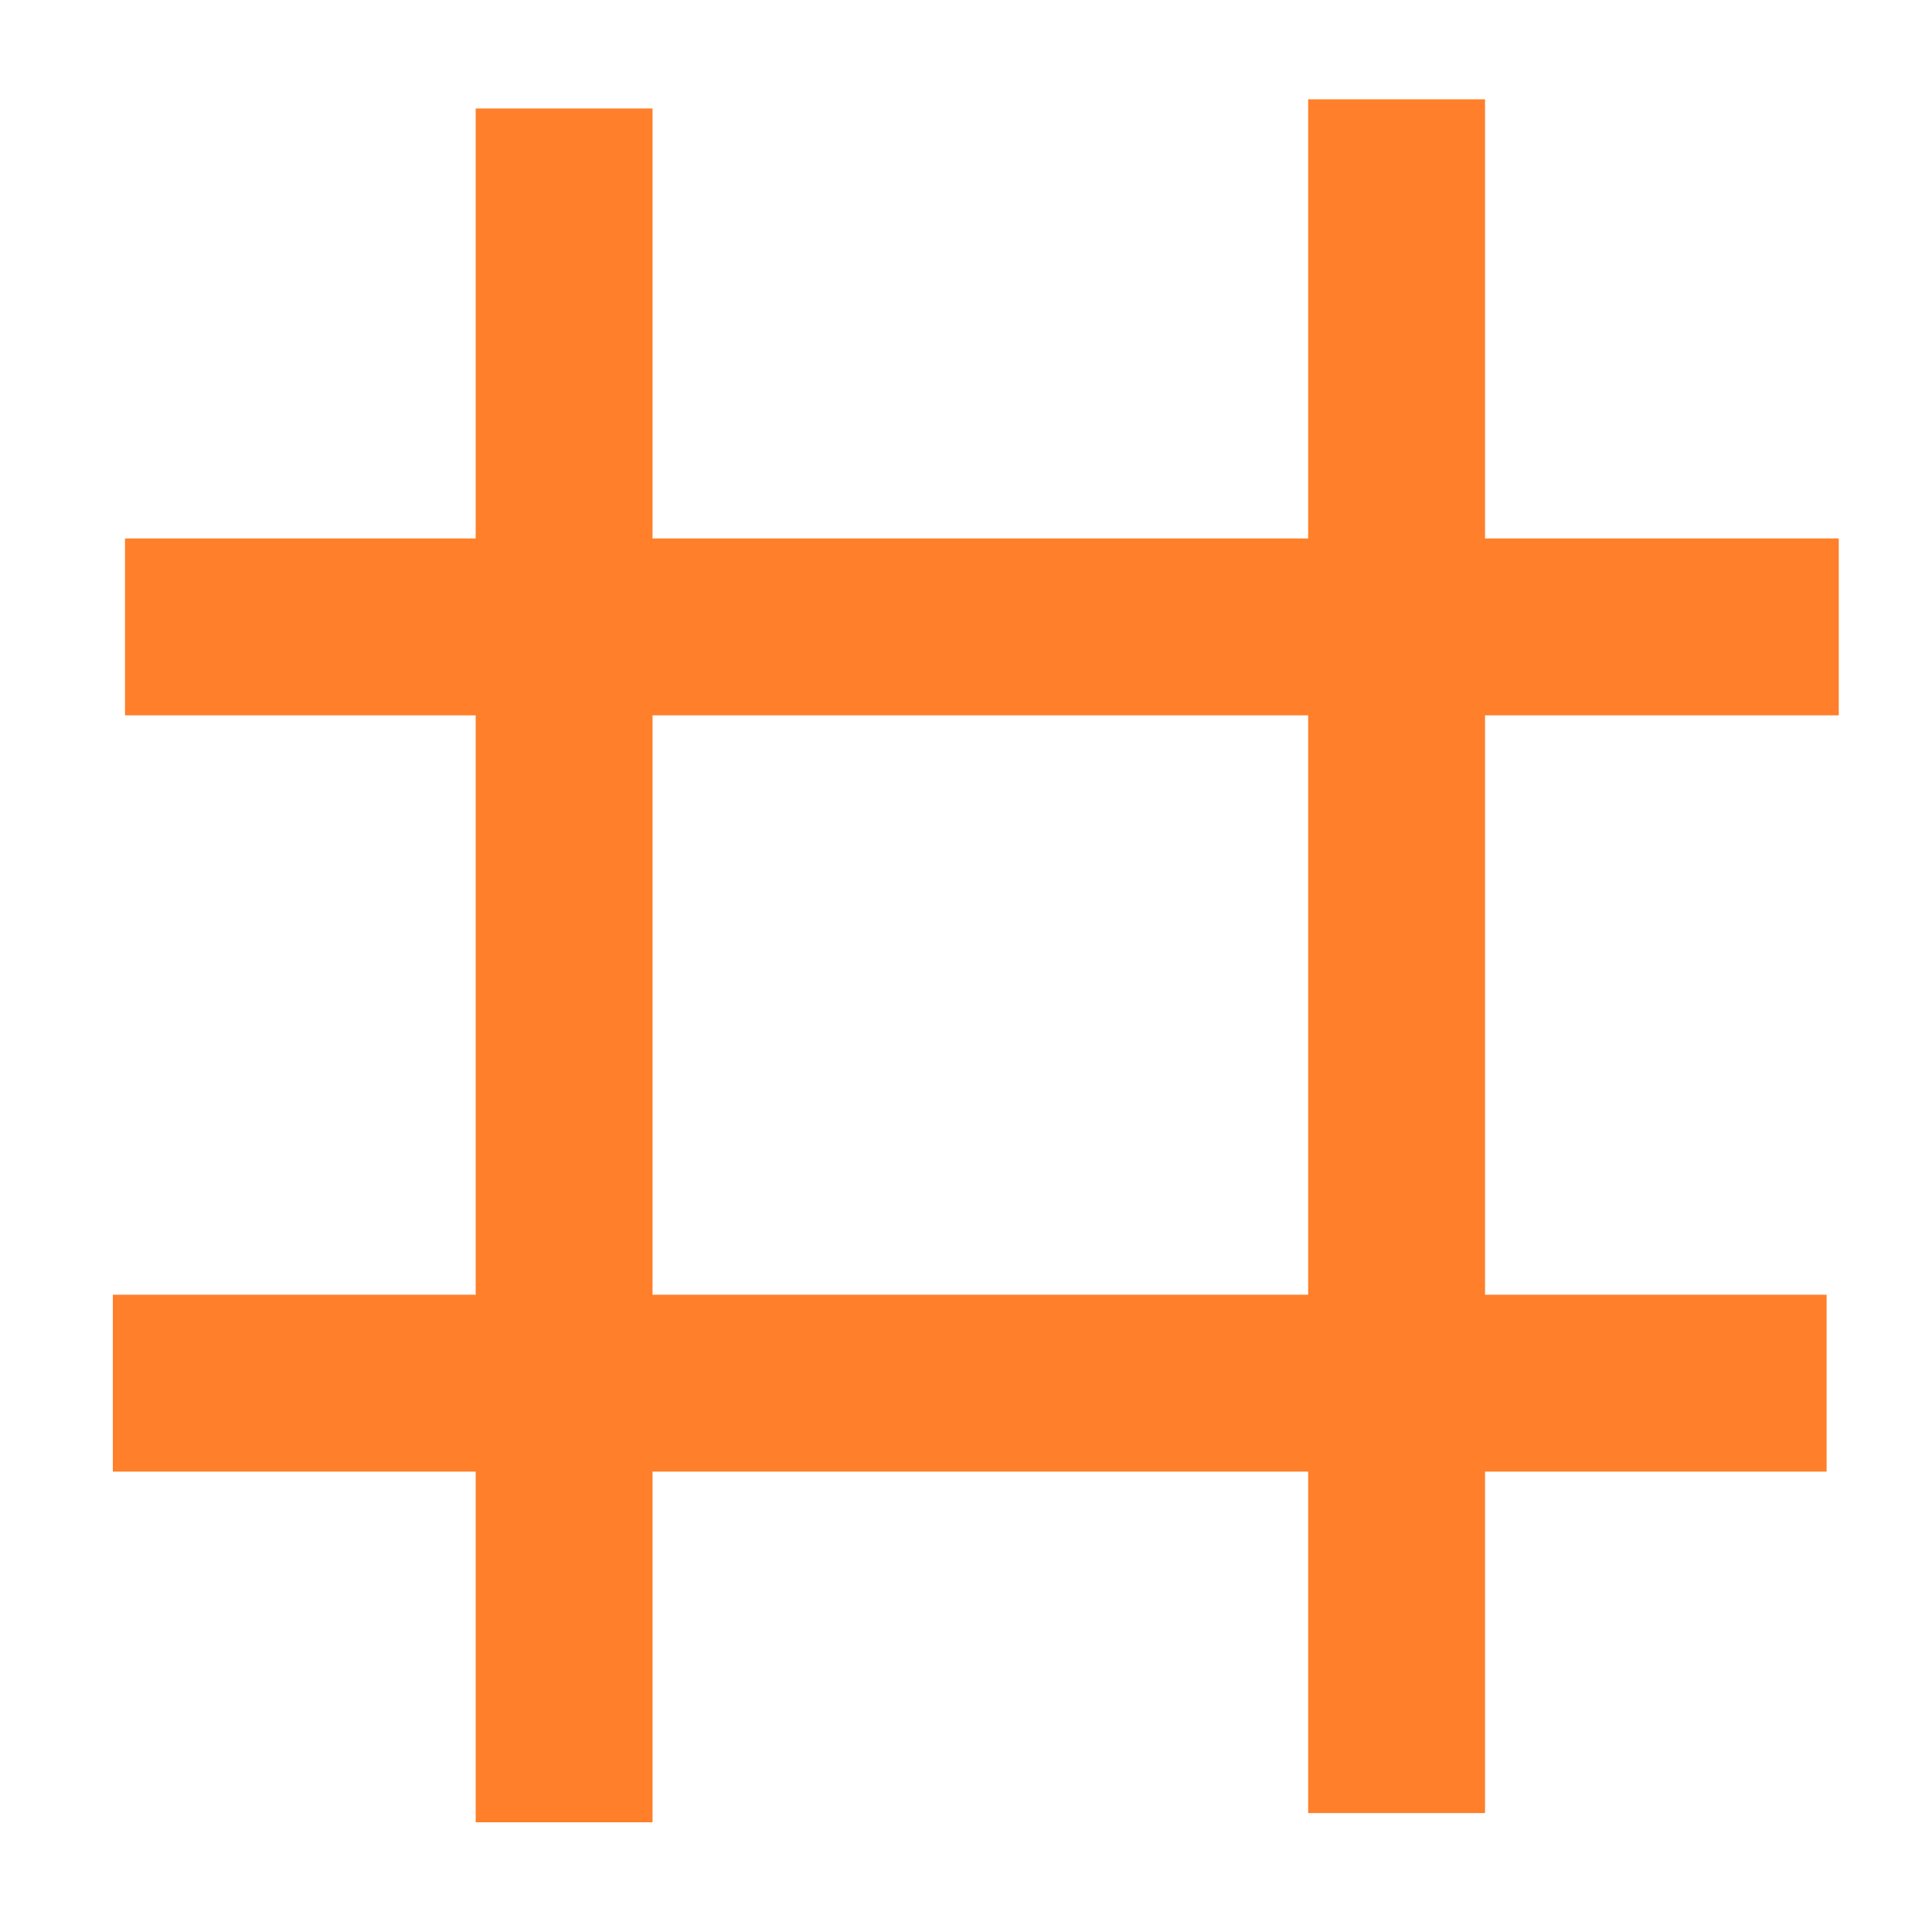 <?xml version="1.0" encoding="UTF-8" standalone="no"?>
<!-- Created with Inkscape (http://www.inkscape.org/) -->

<svg
   xmlns:dc="http://purl.org/dc/elements/1.1/"
   xmlns:cc="http://creativecommons.org/ns#"
   xmlns:rdf="http://www.w3.org/1999/02/22-rdf-syntax-ns#"
   xmlns:svg="http://www.w3.org/2000/svg"
   xmlns="http://www.w3.org/2000/svg"
   xmlns:sodipodi="http://sodipodi.sourceforge.net/DTD/sodipodi-0.dtd"
   xmlns:inkscape="http://www.inkscape.org/namespaces/inkscape"
   width="16pt"
   height="16pt"
   viewBox="0 0 20 20"
   id="svg2"
   version="1.1"
   inkscape:version="0.91 r13725"
   sodipodi:docname="gridSelected.svg">
  <defs
     id="defs4" />
  <sodipodi:namedview
     id="base"
     pagecolor="#ffffff"
     bordercolor="#666666"
     borderopacity="1.0"
     inkscape:pageopacity="0.0"
     inkscape:pageshadow="2"
     inkscape:zoom="15.839192"
     inkscape:cx="9.0168274"
     inkscape:cy="8.2333765"
     inkscape:document-units="px"
     inkscape:current-layer="layer1"
     showgrid="false"
     units="pt"
     inkscape:window-width="1301"
     inkscape:window-height="744"
     inkscape:window-x="65"
     inkscape:window-y="24"
     inkscape:window-maximized="1" />
  <g
     inkscape:label="Layer 1"
     inkscape:groupmode="layer"
     id="layer1"
     transform="translate(0,-1032.362)">
    <rect
       style="fill:#ff7f2a;fill-opacity:1;stroke:#bebebe;stroke-width:0;stroke-miterlimit:4;stroke-dasharray:none;stroke-opacity:1"
       id="rect4136"
       width="1.831"
       height="17.741"
       x="4.924"
       y="1033.485" />
    <rect
       style="fill:#ff7f2a;fill-opacity:1;stroke:#bebebe;stroke-width:0;stroke-miterlimit:4;stroke-dasharray:none;stroke-opacity:1"
       id="rect4136-2"
       width="1.831"
       height="17.741"
       x="13.542"
       y="1033.39" />
    <rect
       style="fill:#ff7f2a;fill-opacity:1;stroke:#bebebe;stroke-width:0;stroke-miterlimit:4;stroke-dasharray:none;stroke-opacity:1"
       id="rect4136-7"
       width="1.831"
       height="17.741"
       x="-1039.767"
       y="1.294"
       transform="matrix(0,-1,1,0,0,0)" />
    <rect
       style="fill:#ff7f2a;fill-opacity:1;stroke:#bebebe;stroke-width:0;stroke-miterlimit:4;stroke-dasharray:none;stroke-opacity:1"
       id="rect4136-7-5"
       width="1.831"
       height="17.741"
       x="-1047.596"
       y="1.168"
       transform="matrix(0,-1,1,0,0,0)" />
  </g>
</svg>
